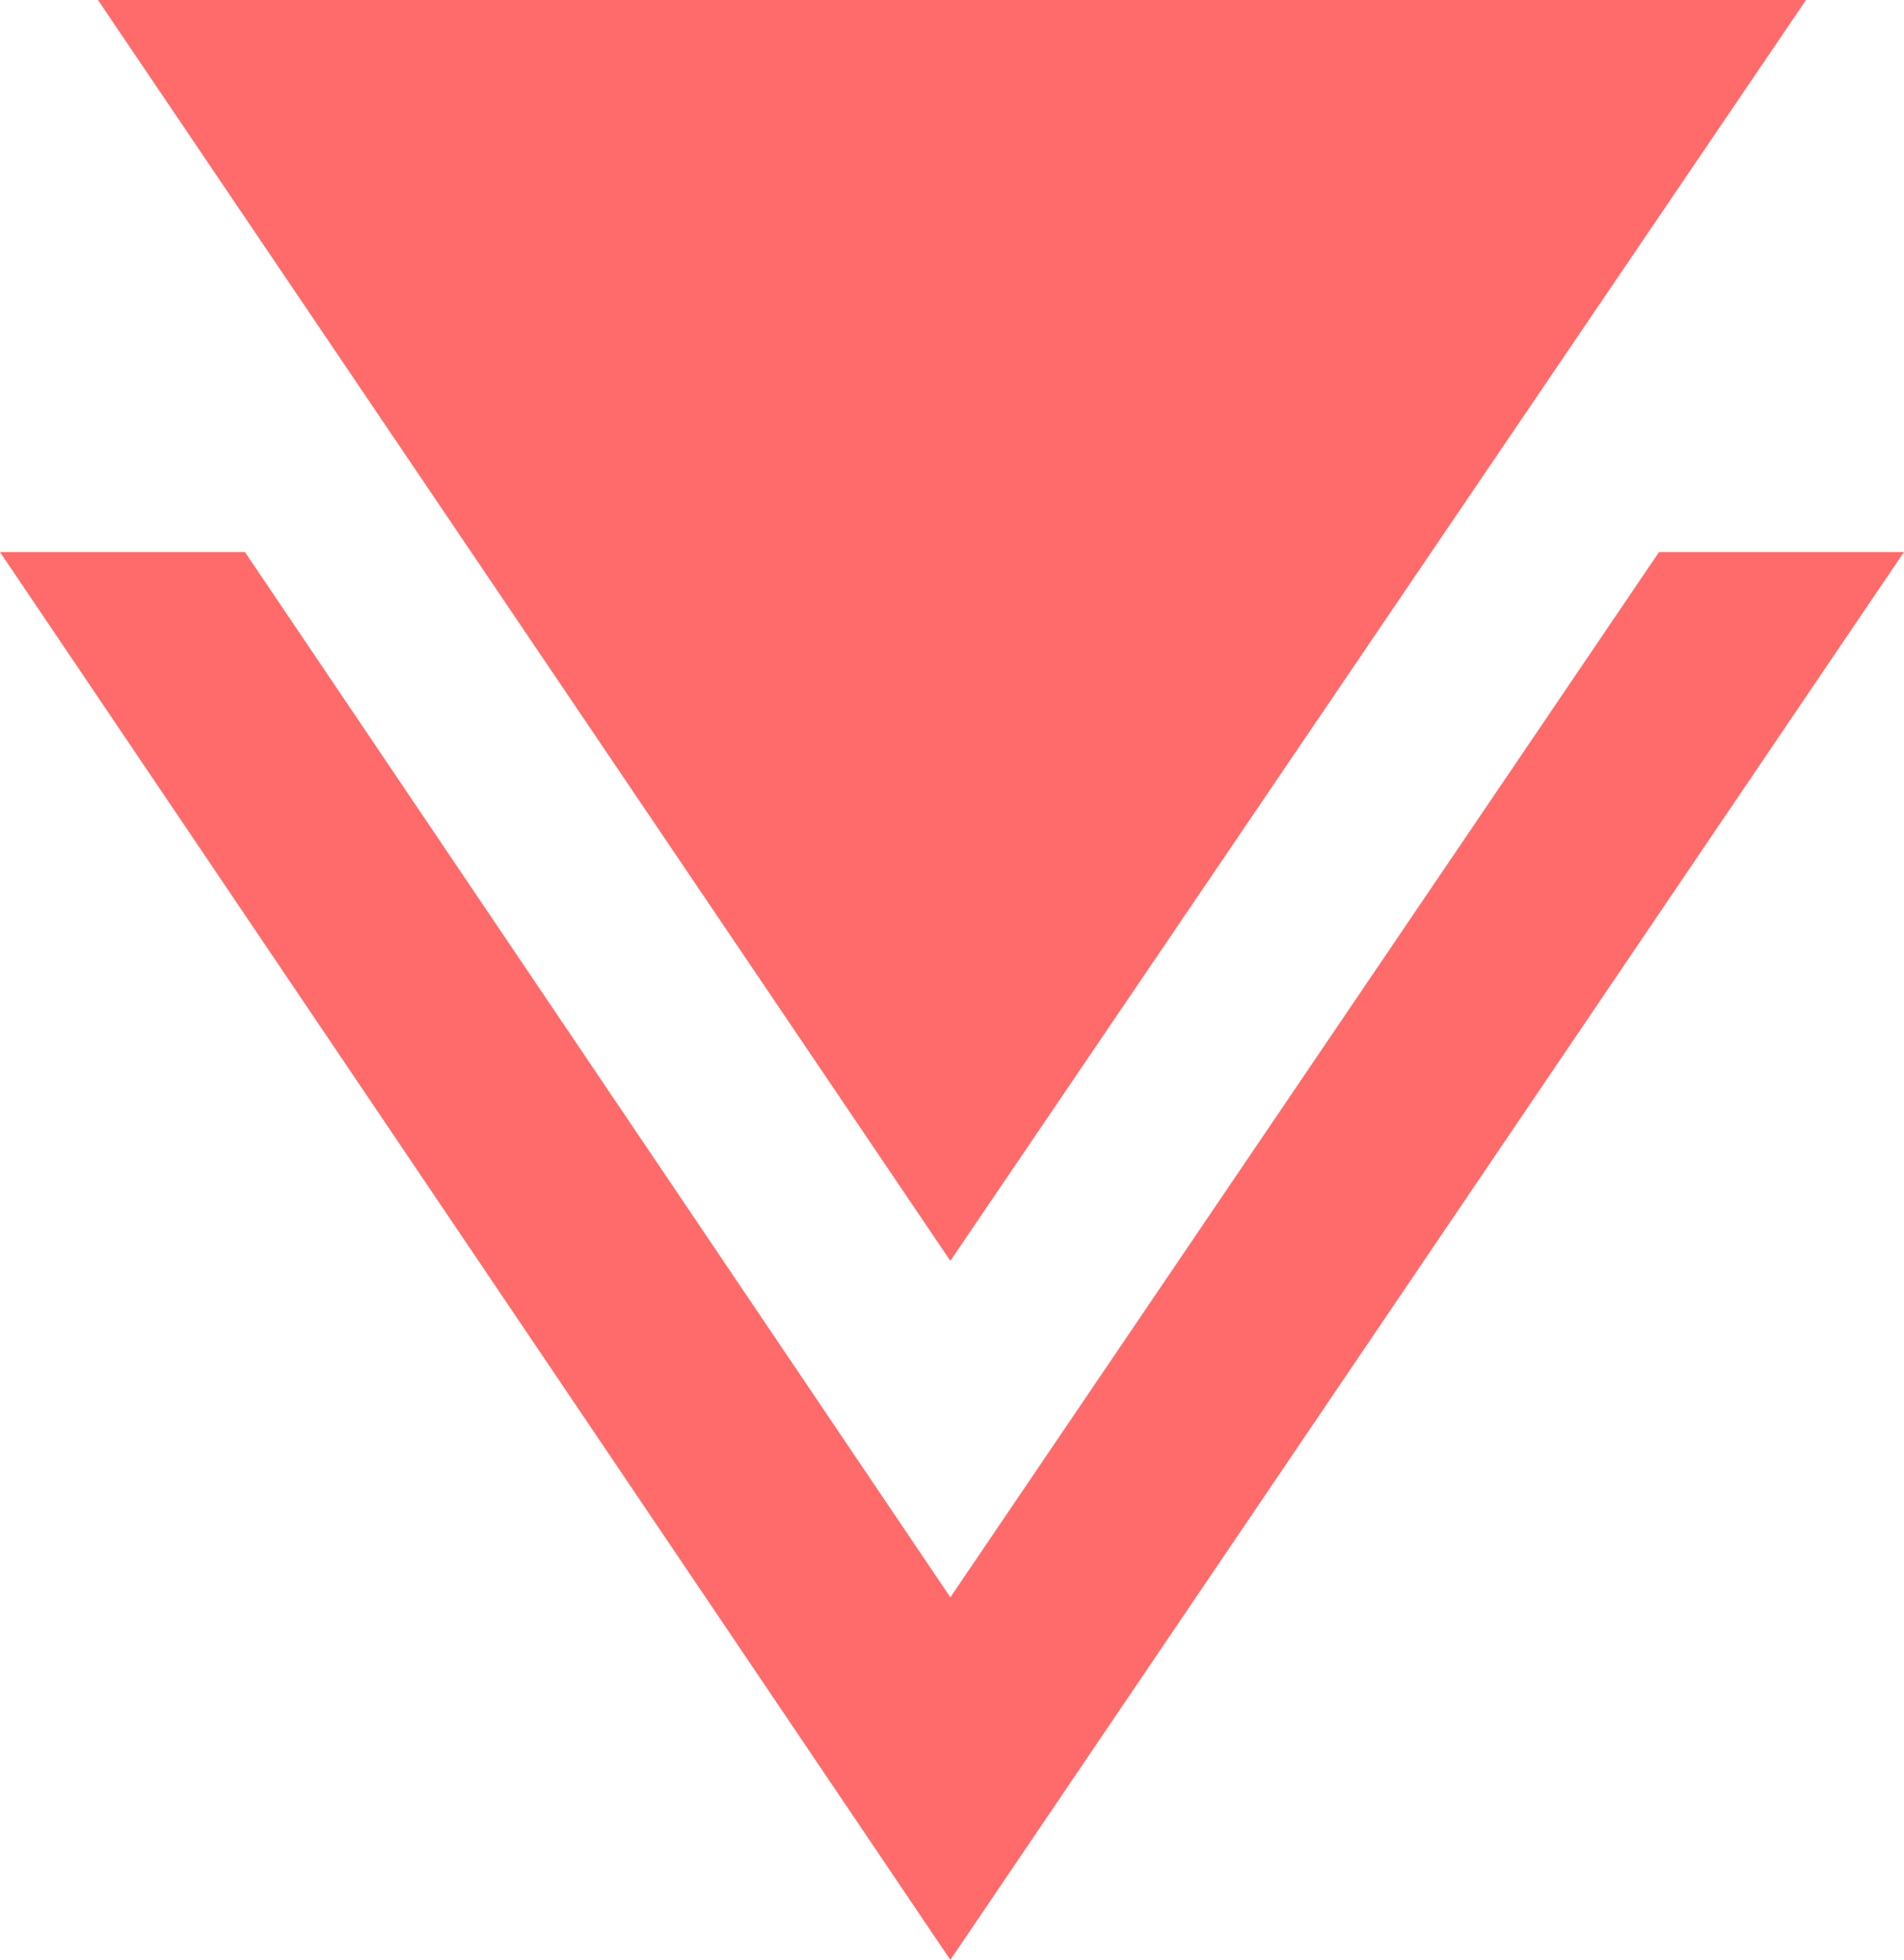 <svg id="圖層_1" data-name="圖層 1" xmlns="http://www.w3.org/2000/svg" viewBox="0 0 58.3 60"><defs><style>.cls-1{fill:#FF6B6A;}</style></defs><title>pin</title><polygon class="cls-1" points="55.3 0 29.1 38.6 3 0 55.3 0"/><polygon class="cls-1" points="29.1 48.9 7.5 16.9 0 16.9 29.1 60 58.3 16.9 50.8 16.9 29.1 48.9"/></svg>